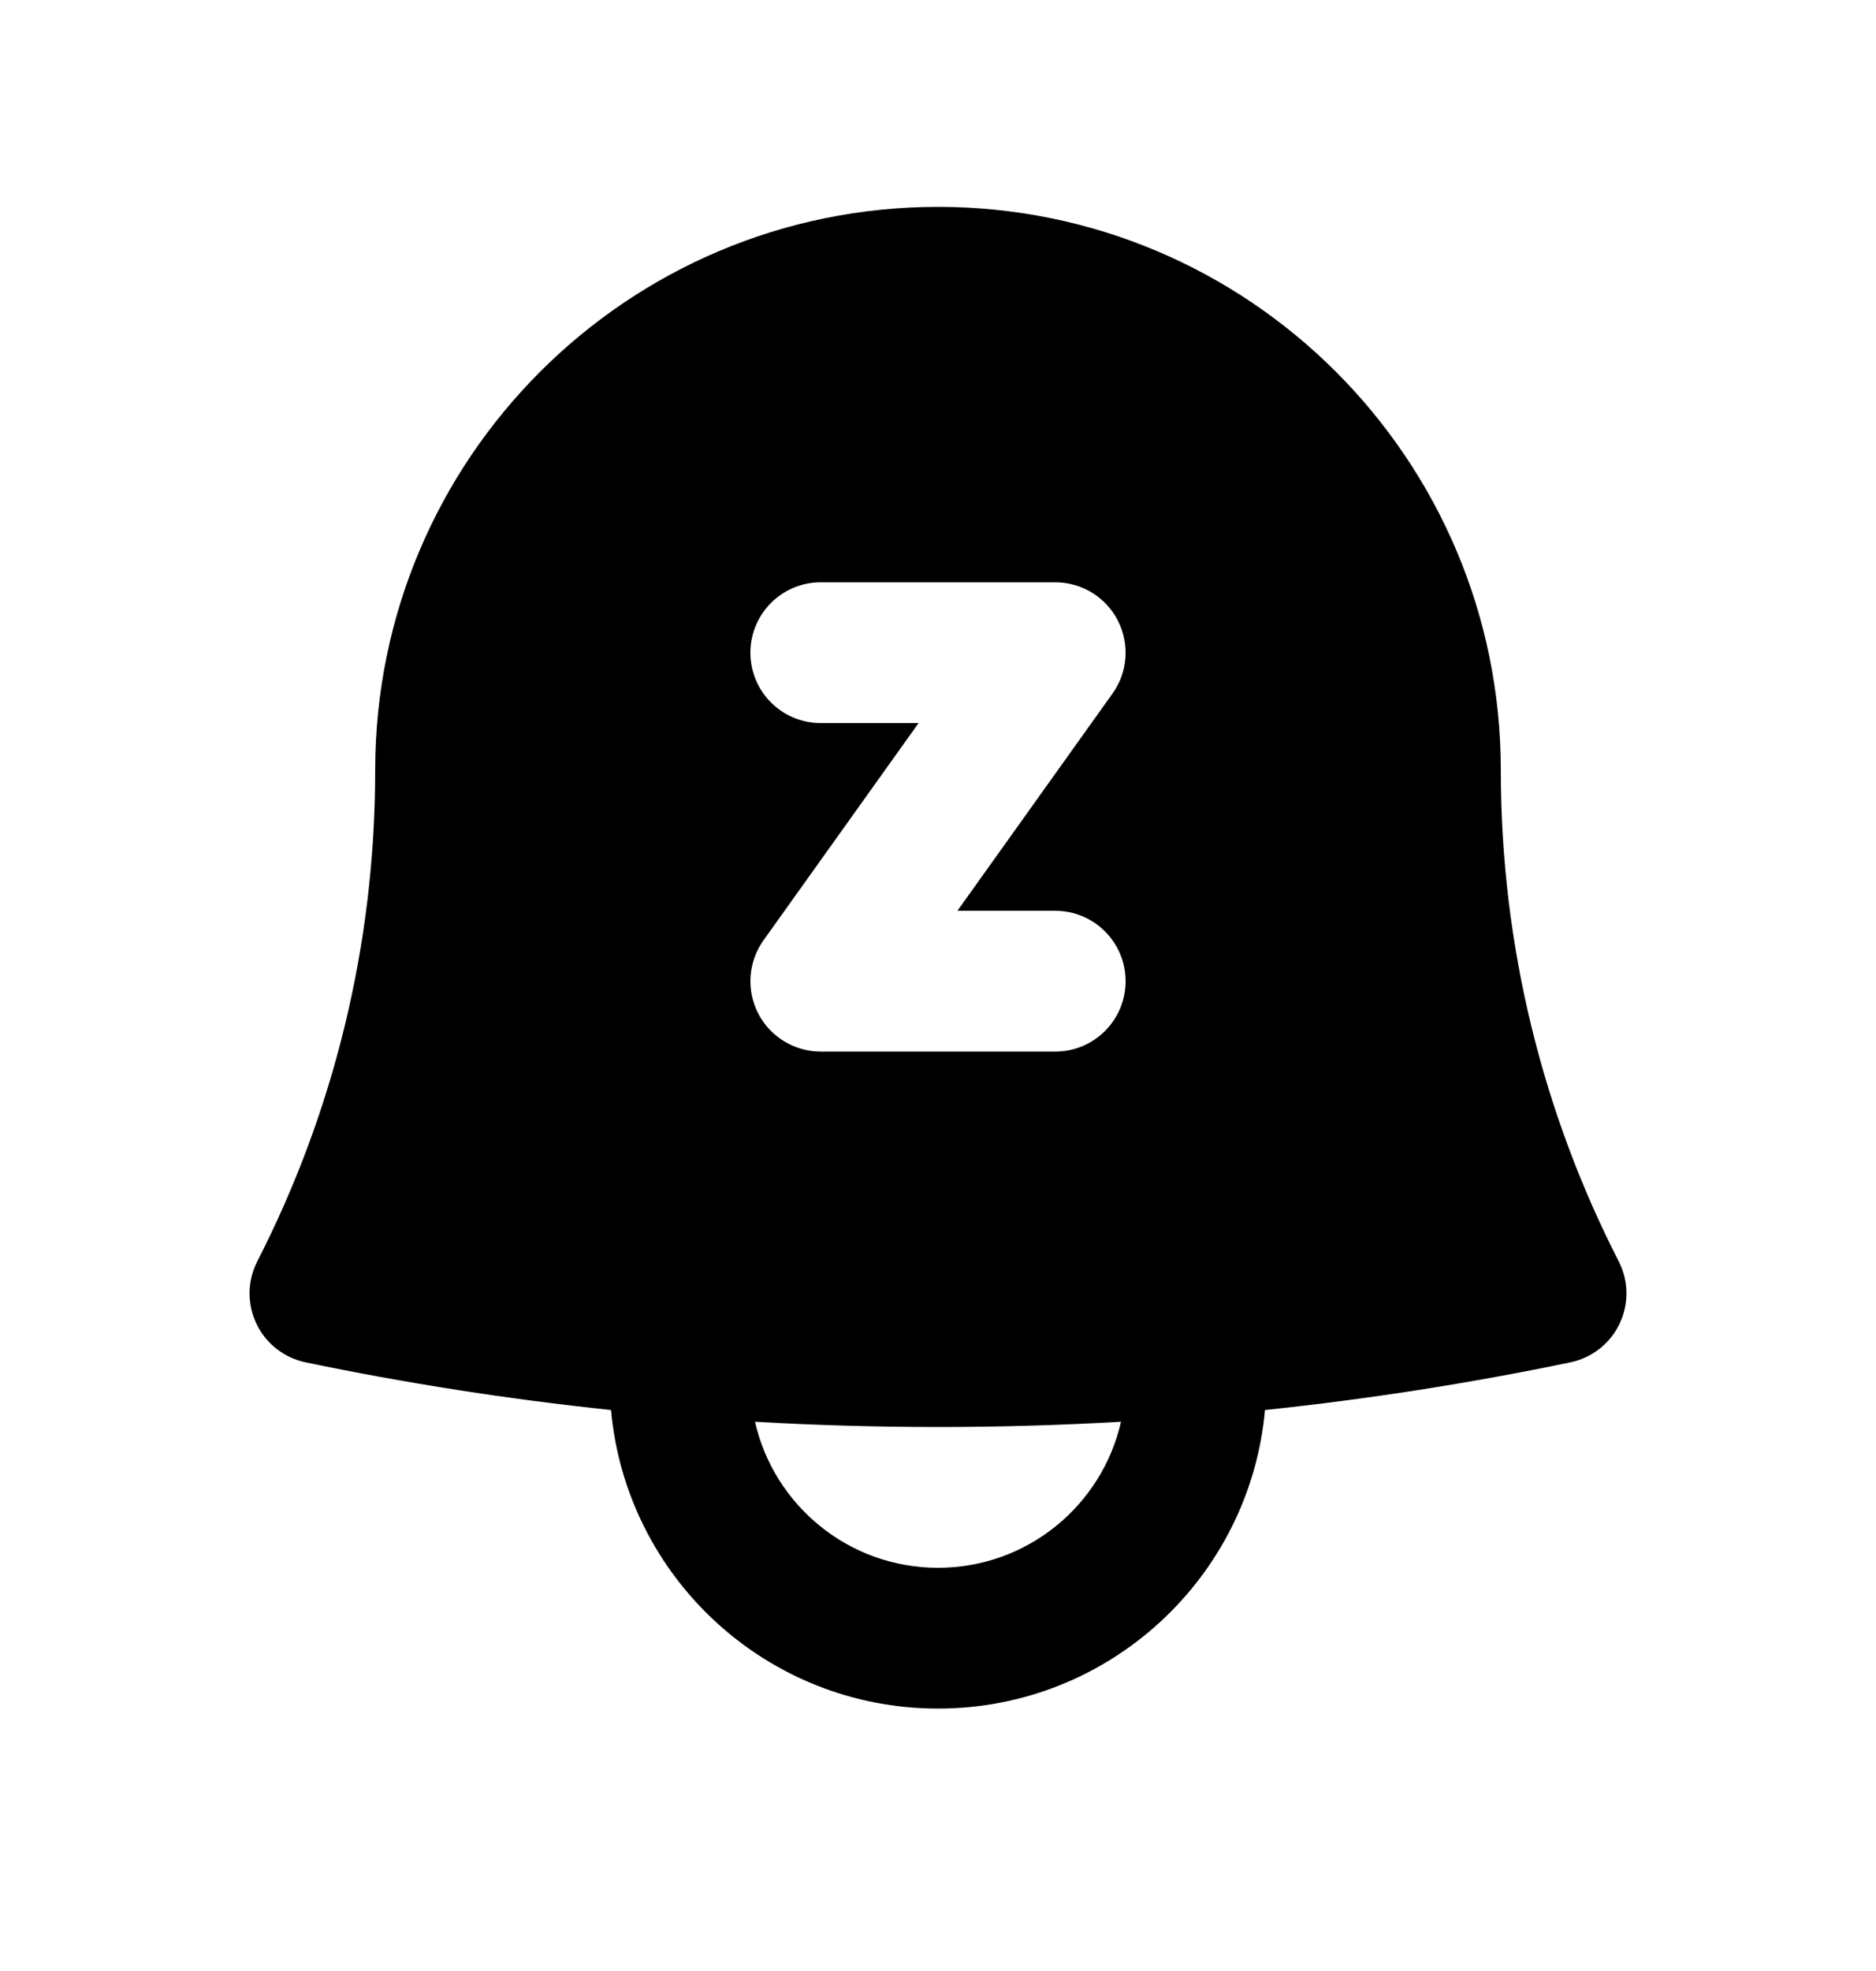 <svg width="20" height="21" viewBox="0 0 20 21" fill="none" xmlns="http://www.w3.org/2000/svg">
<path fill-rule="evenodd" clip-rule="evenodd" d="M4 8.204C4 4.891 6.686 2.204 10 2.204C13.314 2.204 16 4.891 16 8.204C16 10.091 16.454 11.87 17.257 13.439C17.364 13.647 17.367 13.893 17.266 14.104C17.165 14.316 16.971 14.467 16.742 14.515C15.675 14.737 14.588 14.907 13.486 15.023C13.325 16.806 11.826 18.204 10 18.204C8.174 18.204 6.675 16.806 6.514 15.023C5.412 14.907 4.325 14.737 3.258 14.515C3.029 14.467 2.835 14.316 2.734 14.104C2.633 13.893 2.636 13.647 2.743 13.439C3.546 11.87 4 10.091 4 8.204ZM10 15.204C9.345 15.204 8.695 15.185 8.049 15.148C8.251 16.039 9.048 16.704 10 16.704C10.952 16.704 11.749 16.039 11.951 15.148C11.305 15.185 10.655 15.204 10 15.204ZM8.75 6.204C8.336 6.204 8 6.54 8 6.954C8 7.369 8.336 7.704 8.75 7.704H9.793L8.14 10.018C7.976 10.247 7.955 10.548 8.083 10.798C8.212 11.047 8.469 11.204 8.75 11.204H11.25C11.664 11.204 12 10.869 12 10.454C12 10.04 11.664 9.704 11.25 9.704H10.207L11.86 7.39C12.024 7.162 12.045 6.861 11.917 6.611C11.788 6.361 11.531 6.204 11.25 6.204H8.75Z" fill="black"/>
</svg>
